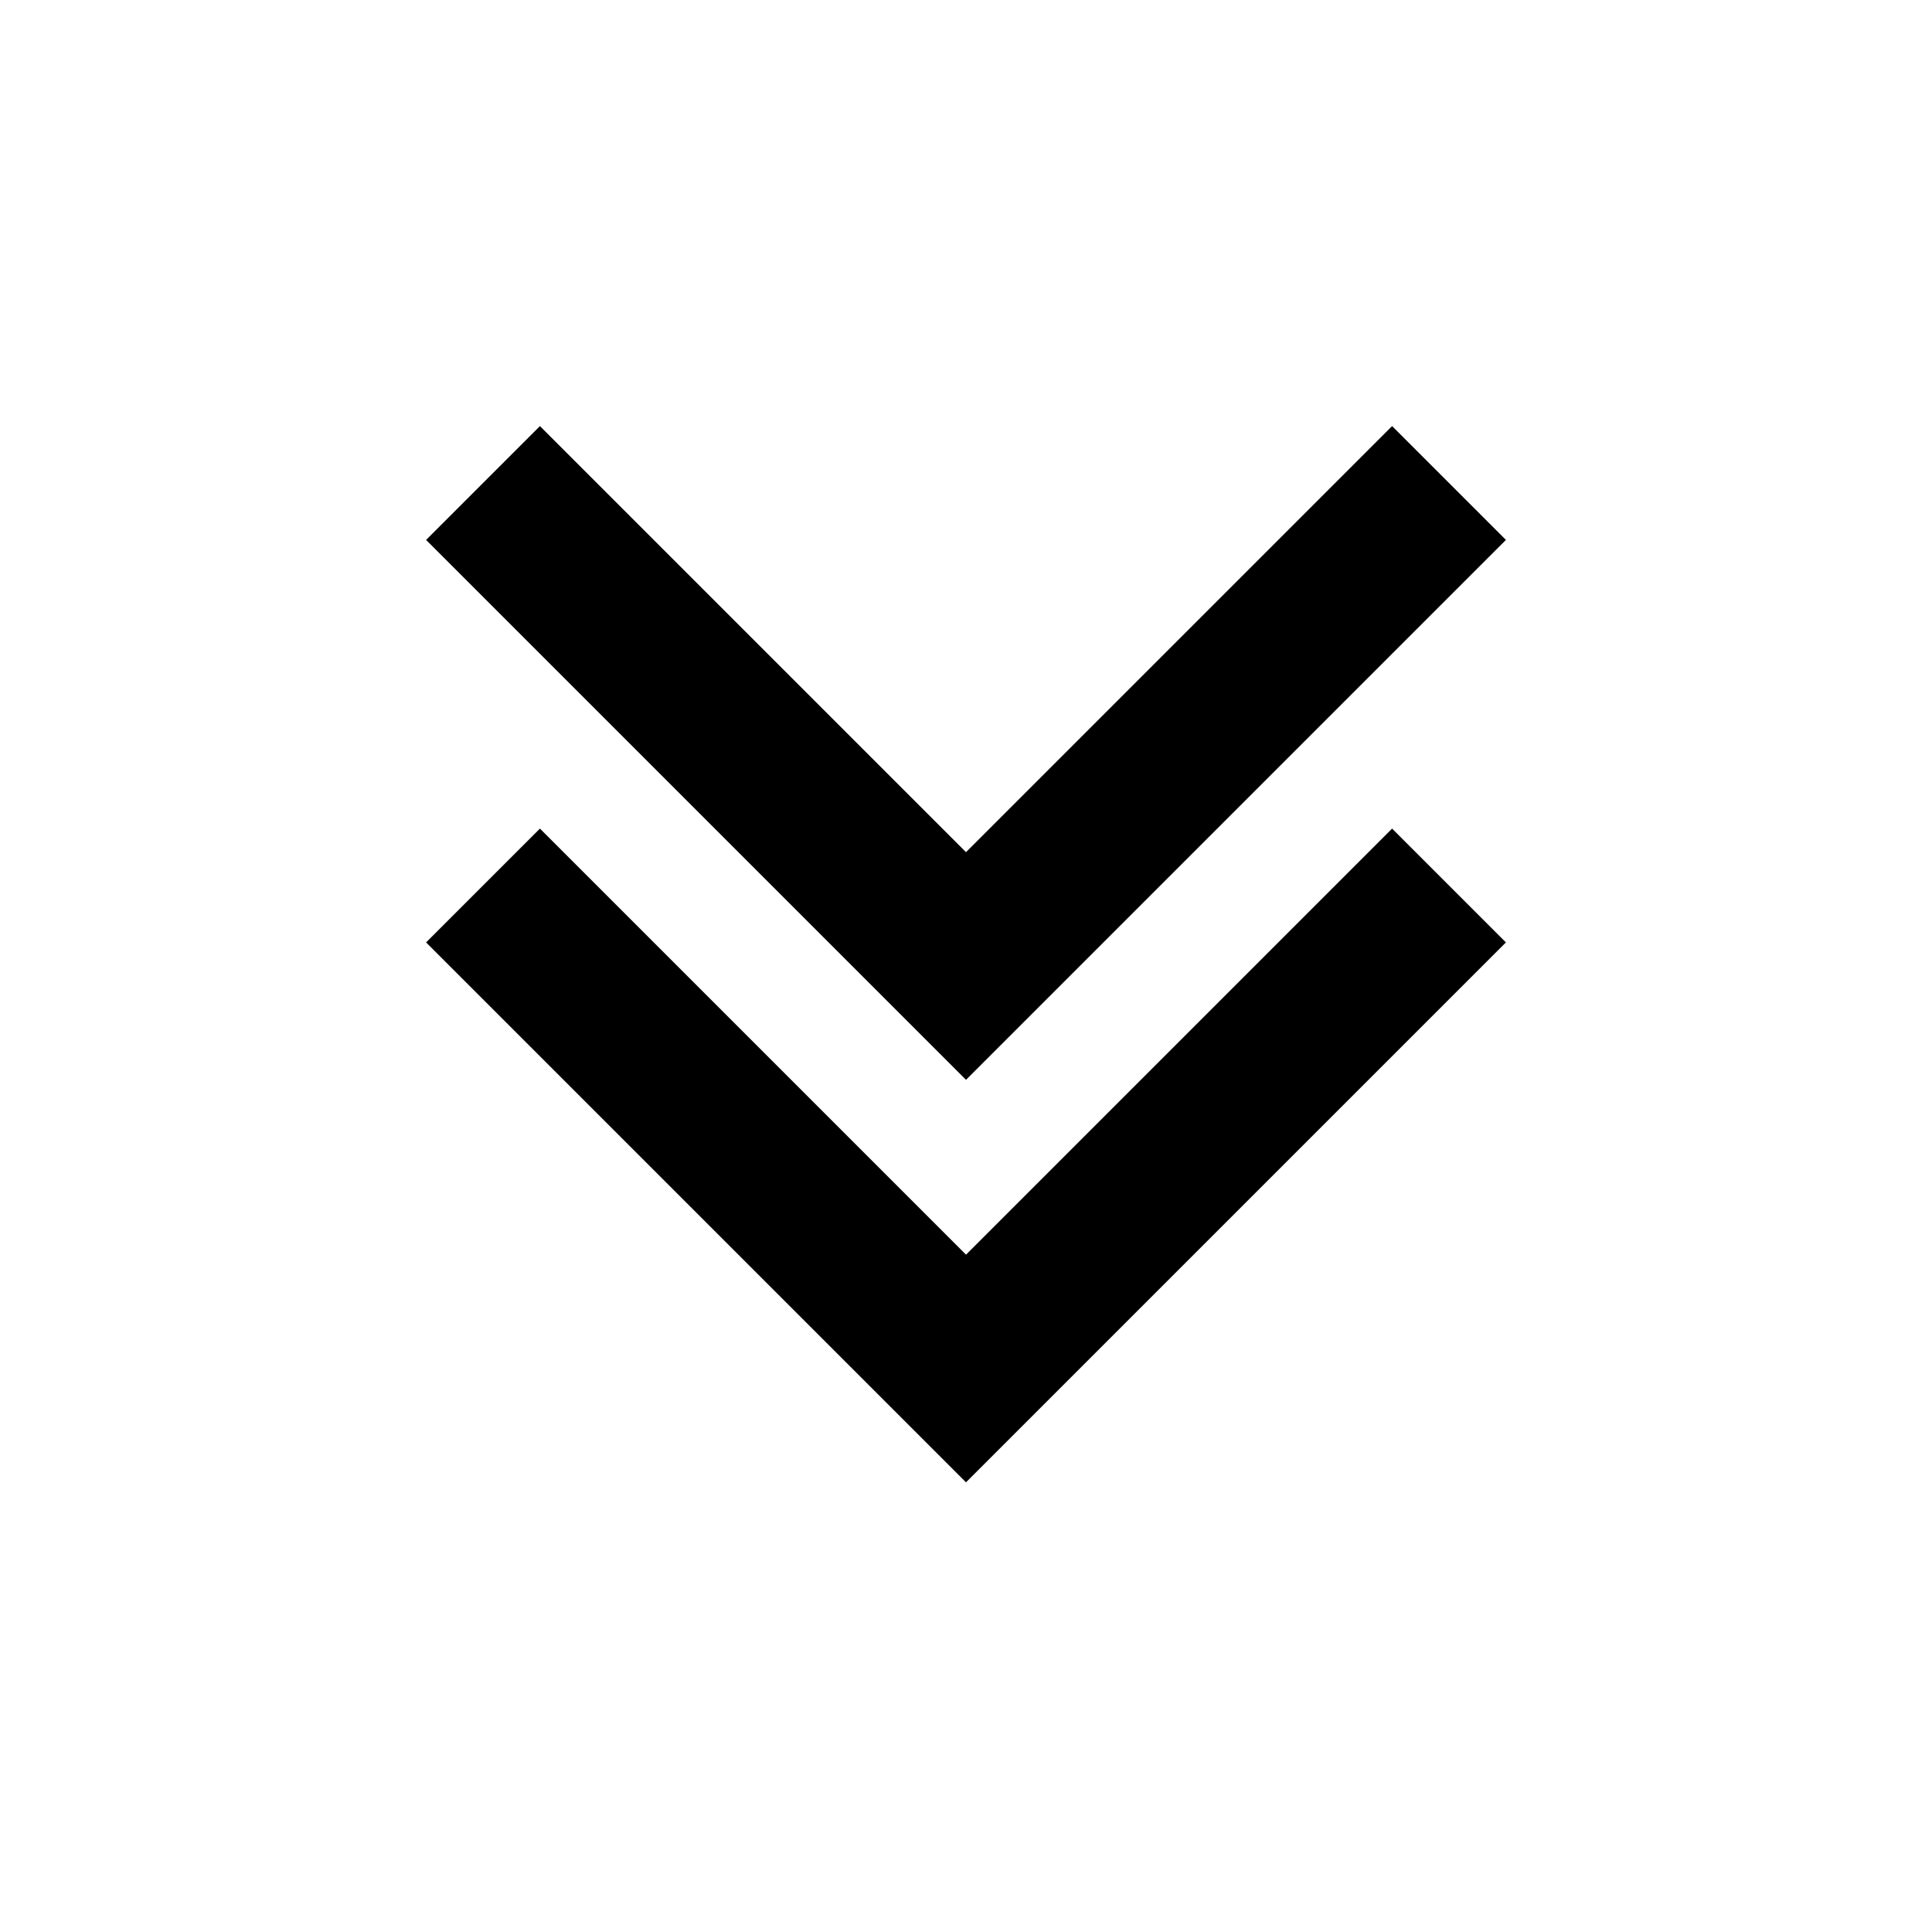 <svg  viewBox="0 0 24 24" xmlns="http://www.w3.org/2000/svg"><path d="m17.293 10.293 1.414 1.414-6.707 6.707-6.707-6.707 1.414-1.414 5.293 5.293zm-5.293.293 5.293-5.293 1.414 1.414-6.707 6.707-6.707-6.707 1.414-1.414z" fill-rule="evenodd"/></svg>